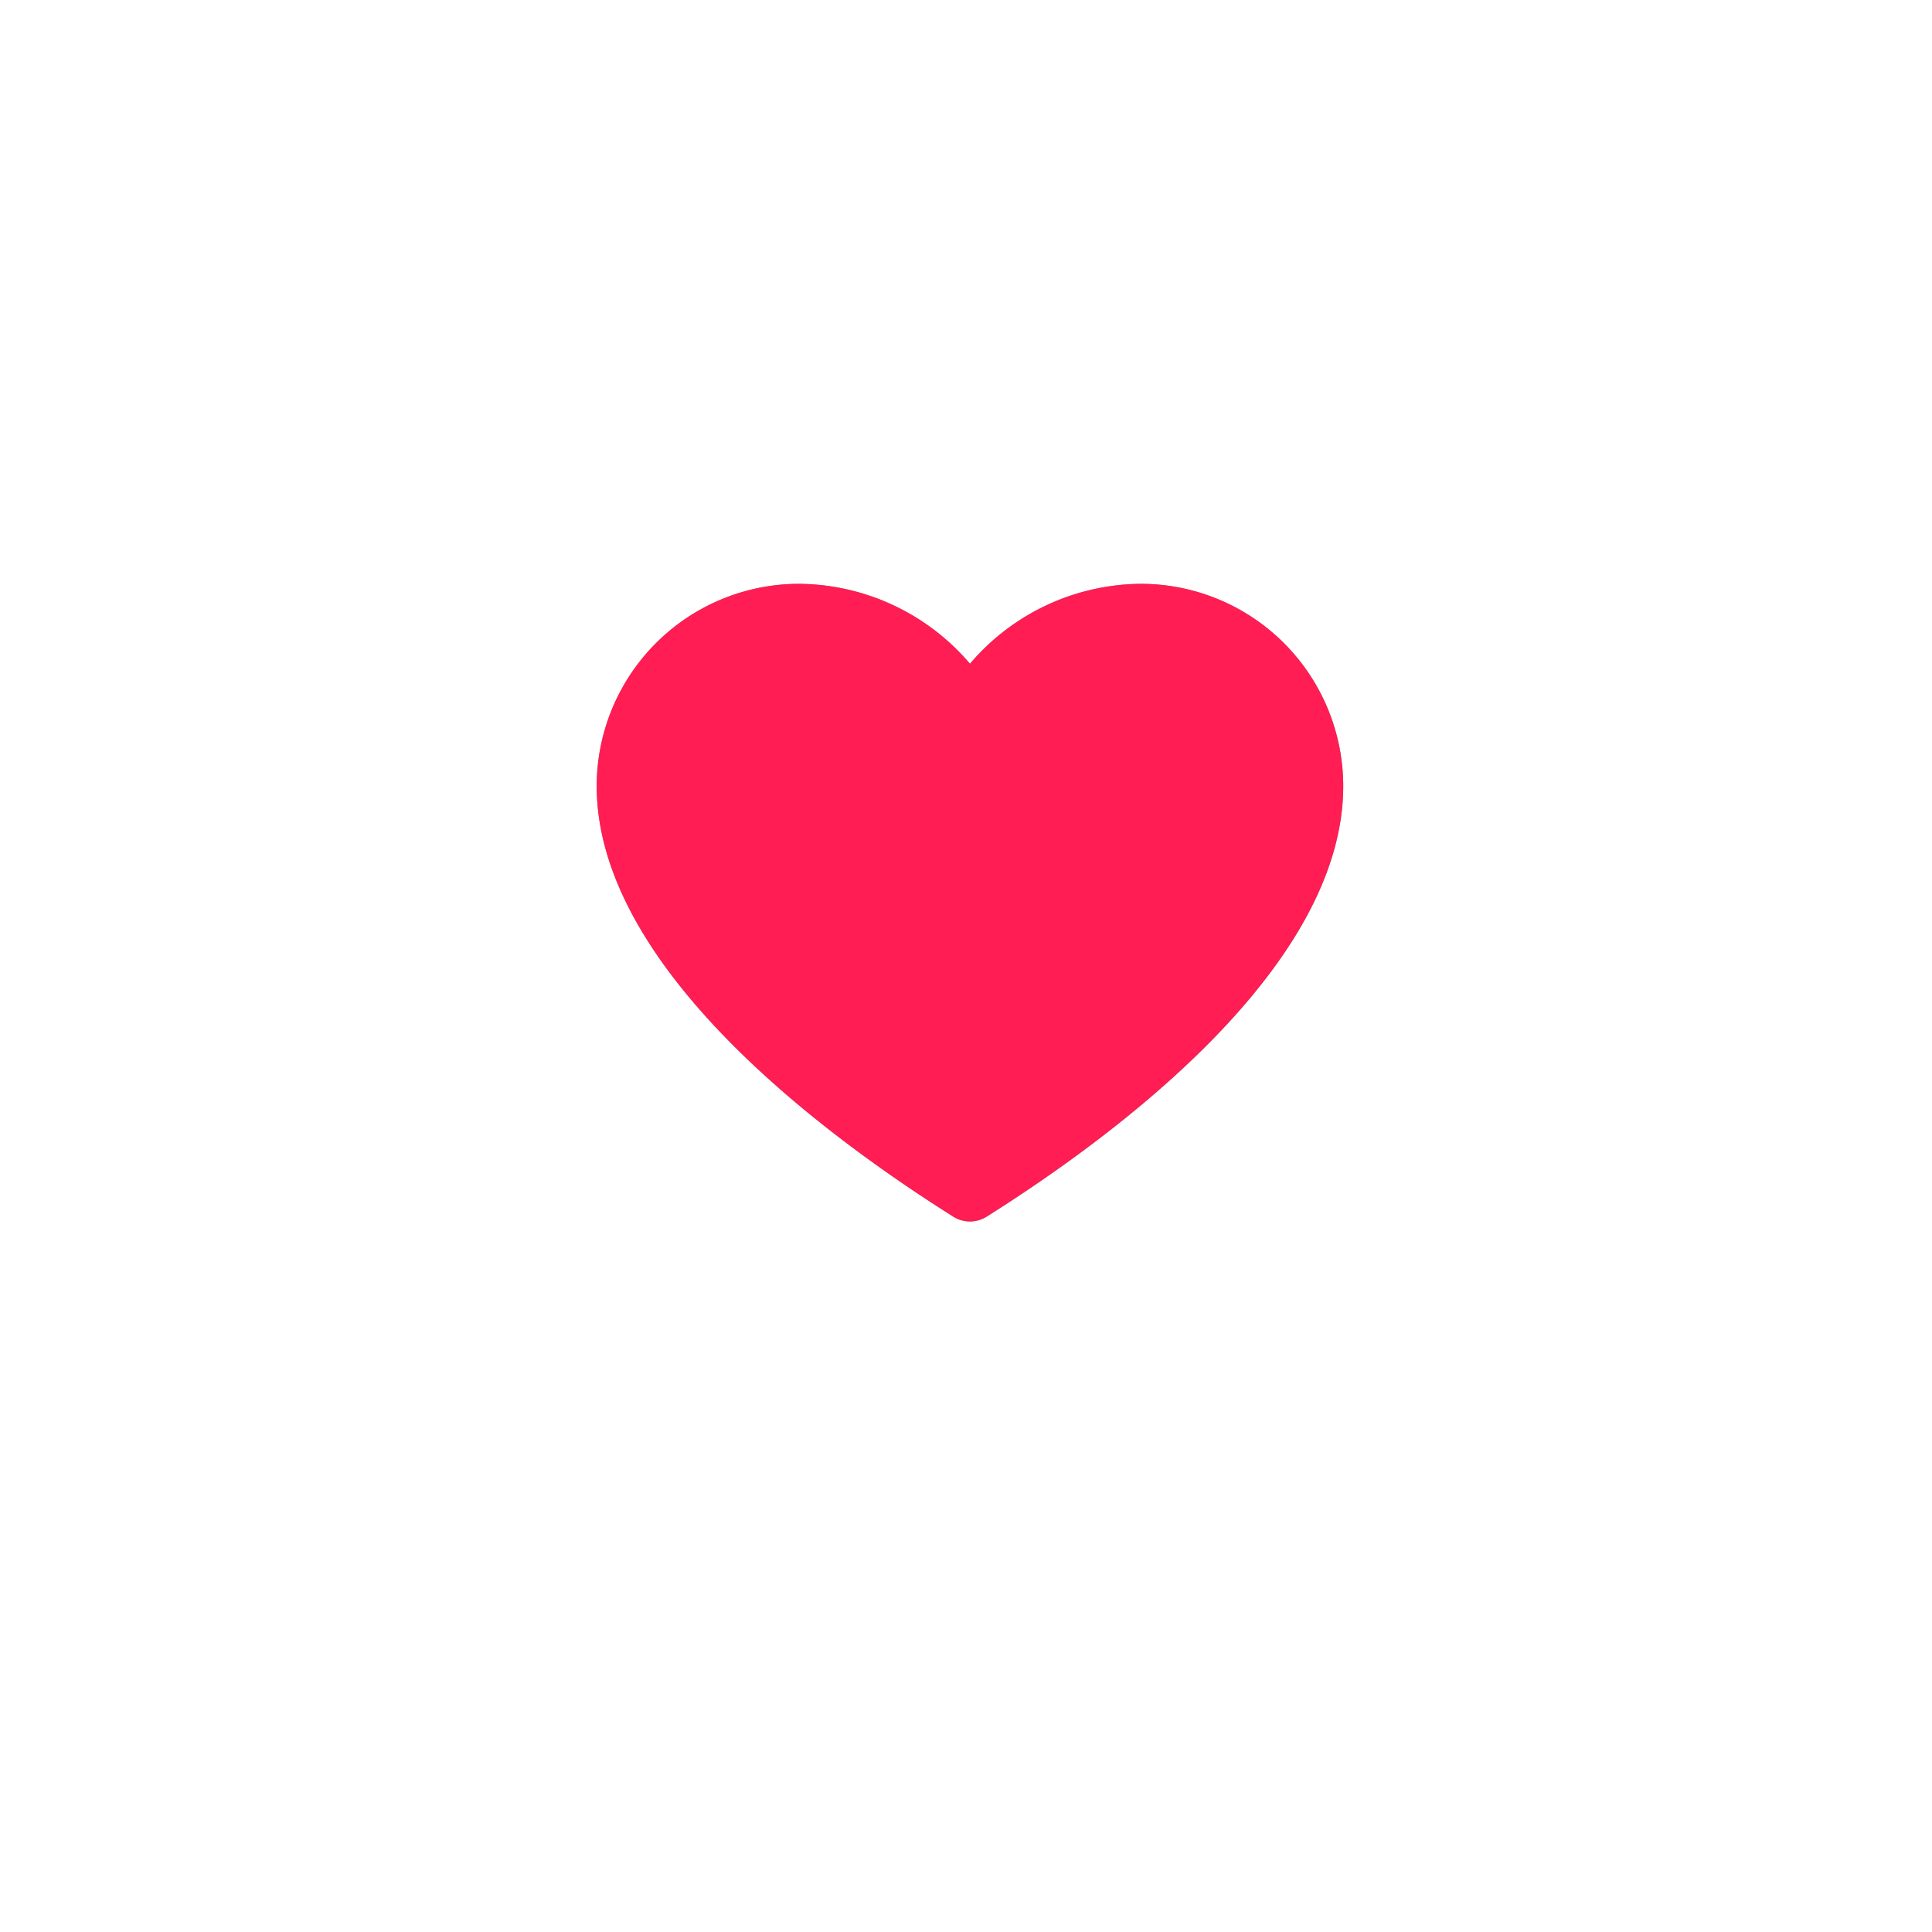 <svg xmlns="http://www.w3.org/2000/svg" xmlns:xlink="http://www.w3.org/1999/xlink" width="68" height="68" viewBox="0 0 68 68"><defs><filter id="a" x="0" y="0" width="68" height="68" filterUnits="userSpaceOnUse"><feOffset dy="3" input="SourceAlpha"/><feGaussianBlur stdDeviation="3" result="b"/><feFlood flood-opacity="0.161"/><feComposite operator="in" in2="b"/><feComposite in="SourceGraphic"/></filter></defs><g transform="translate(8.738 6)"><g transform="translate(0.262 0)"><g transform="matrix(1, 0, 0, 1, -9, -6)" filter="url(#a)"><circle cx="25" cy="25" r="25" transform="translate(9 6)" fill="#fff"/></g><path d="M664.224,497.055a1.093,1.093,0,0,1-.584-.168c-4.689-2.952-12.553-8.846-12.553-15.158a7.124,7.124,0,0,1,7.115-7.116,7.976,7.976,0,0,1,6.022,2.812,7.972,7.972,0,0,1,6.021-2.812,7.124,7.124,0,0,1,7.115,7.116c0,6.311-7.865,12.206-12.553,15.158A1.092,1.092,0,0,1,664.224,497.055ZM658.2,476.8a4.932,4.932,0,0,0-4.926,4.927c0,3.738,3.98,8.432,10.948,12.933,6.966-4.5,10.947-9.2,10.947-12.933a4.931,4.931,0,0,0-4.926-4.927,5.5,5.5,0,0,0-5,3.135,1.094,1.094,0,0,1-1.019.7h0a1.1,1.1,0,0,1-1.02-.7A5.5,5.5,0,0,0,658.2,476.8Z" transform="translate(-639.083 -460.062)" fill="#909090"/></g><g transform="translate(0.262 0)"><path d="M172.167,474.612a7.973,7.973,0,0,0-6.021,2.813,7.977,7.977,0,0,0-6.022-2.813,7.124,7.124,0,0,0-7.116,7.116c0,6.312,7.866,12.207,12.554,15.159a1.1,1.1,0,0,0,1.167,0c4.689-2.952,12.555-8.848,12.555-15.159A7.125,7.125,0,0,0,172.167,474.612Z" transform="translate(-141.007 -460.064)" fill="#ff1d53"/></g></g></svg>